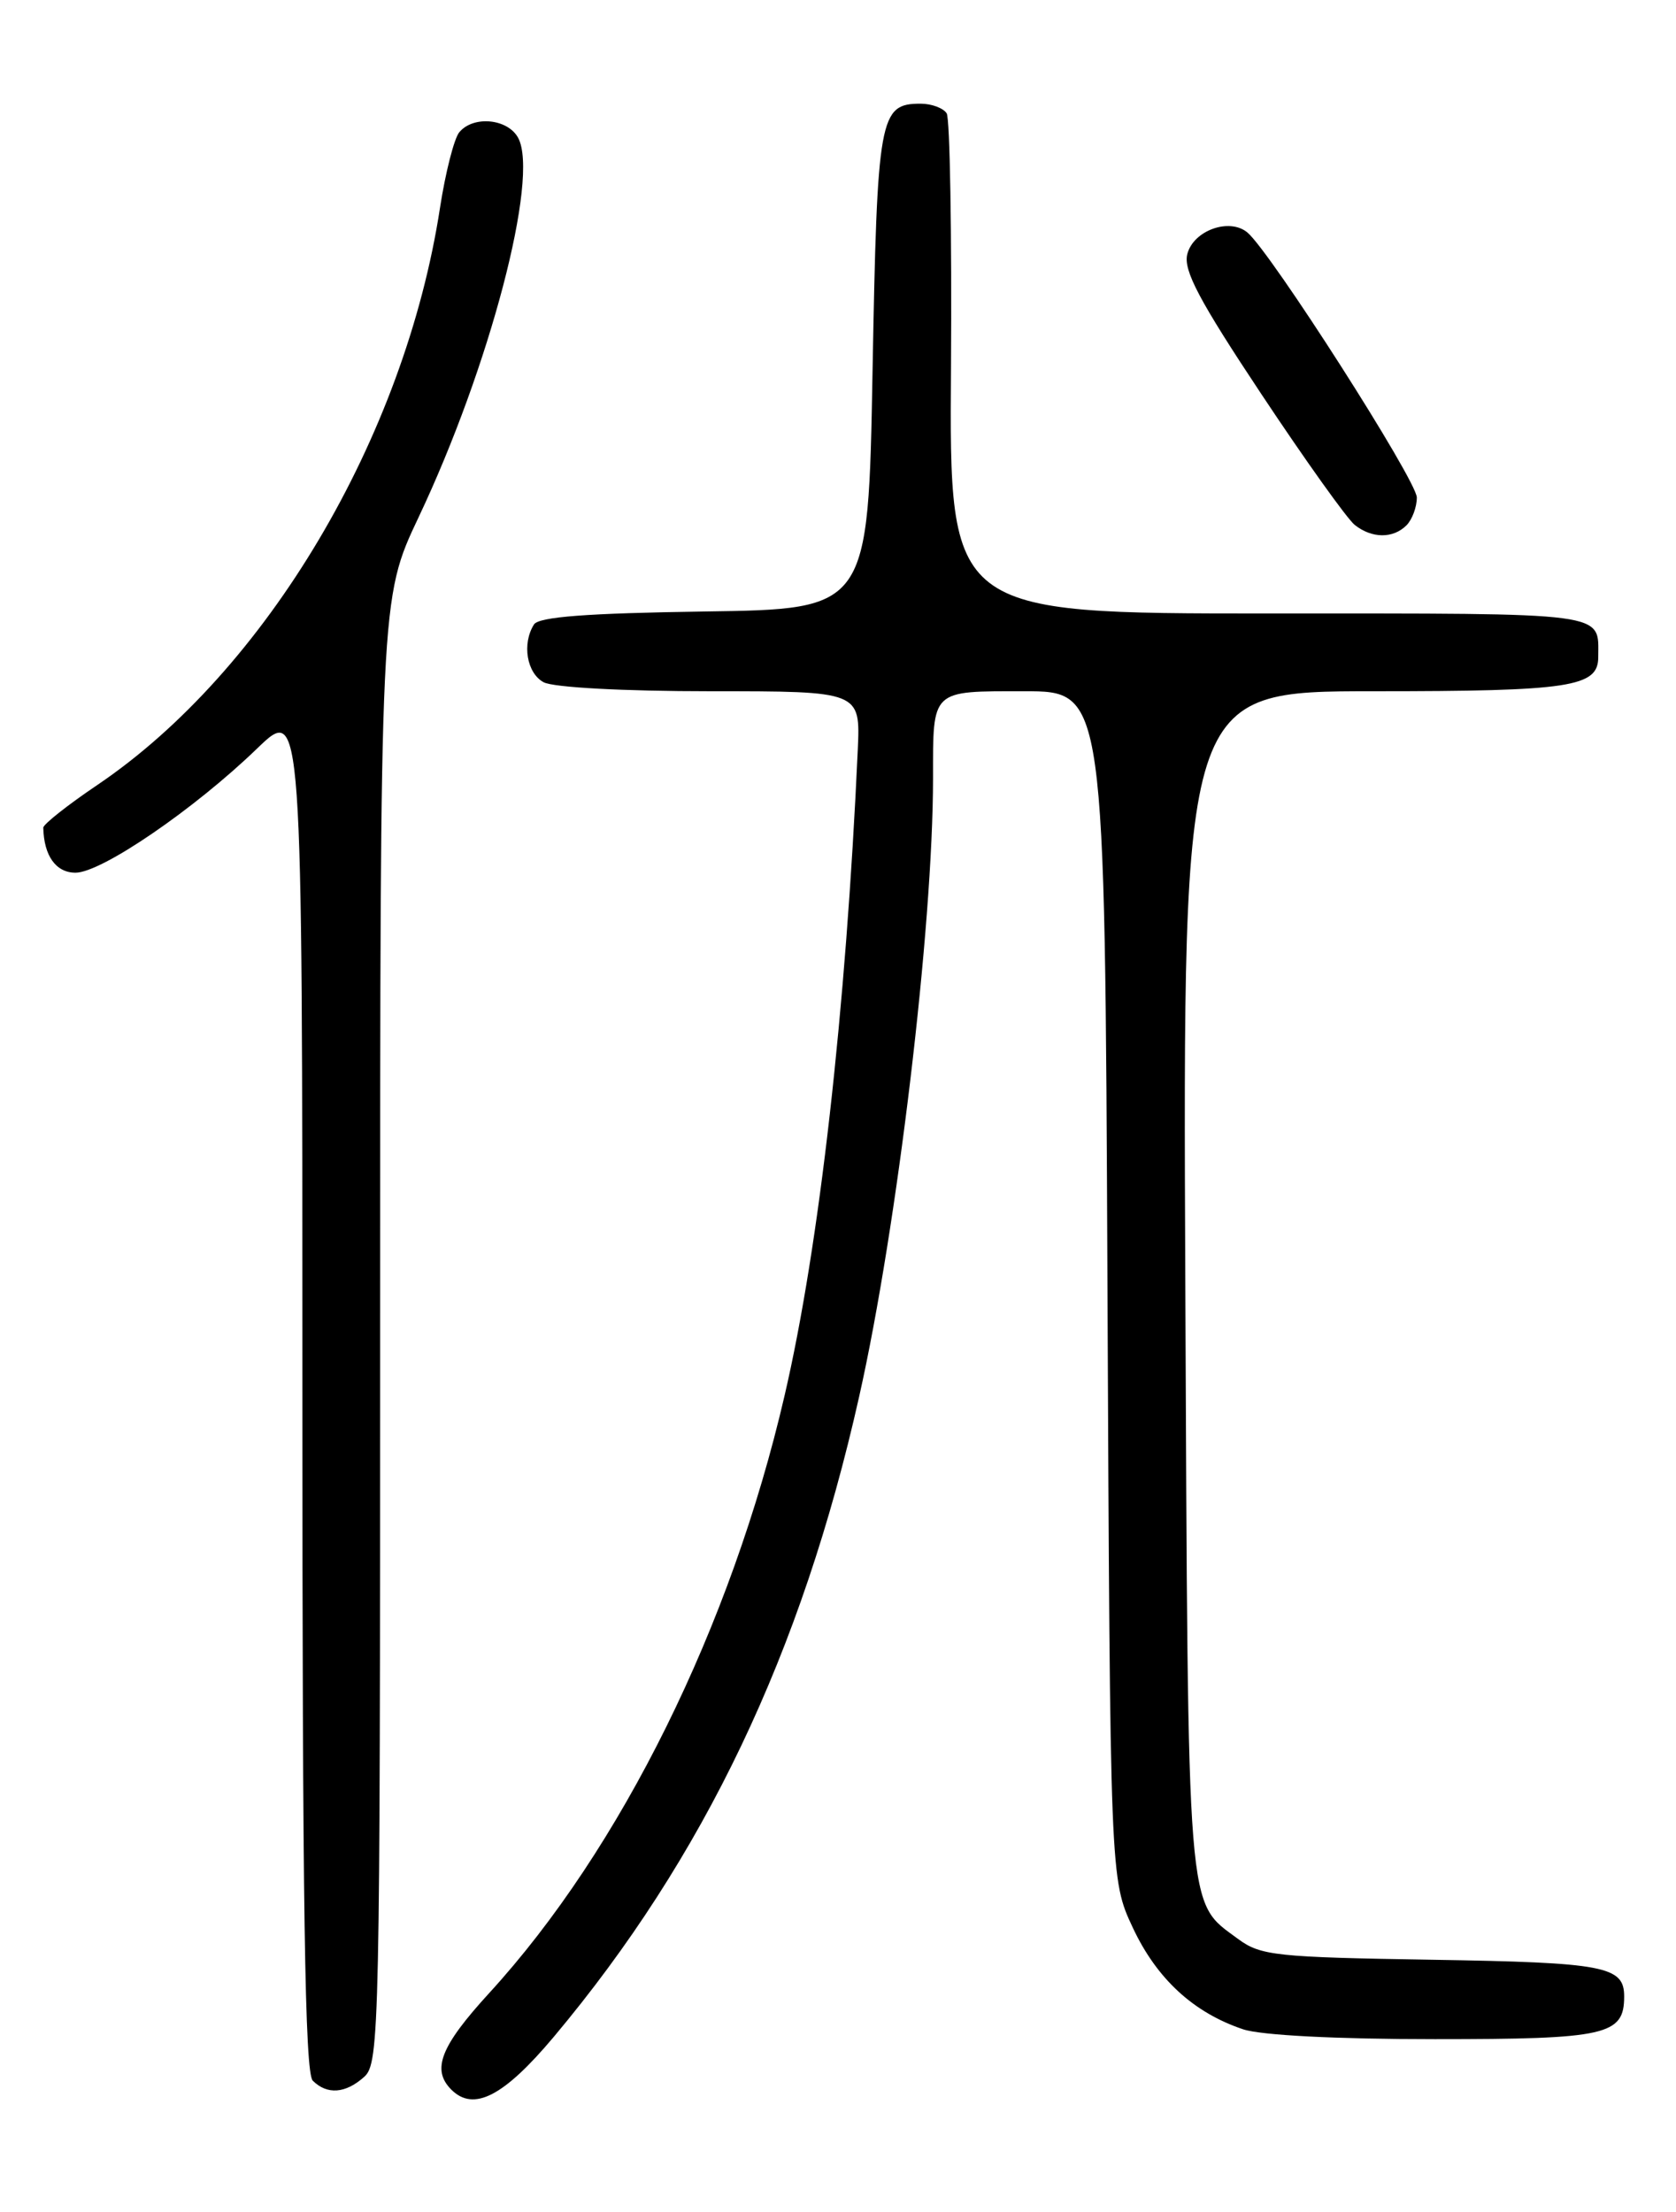 <?xml version="1.0" encoding="UTF-8" standalone="no"?>
<!DOCTYPE svg PUBLIC "-//W3C//DTD SVG 1.1//EN" "http://www.w3.org/Graphics/SVG/1.1/DTD/svg11.dtd" >
<svg xmlns="http://www.w3.org/2000/svg" xmlns:xlink="http://www.w3.org/1999/xlink" version="1.1" viewBox="0 0 194 256">
 <g >
 <path fill="currentColor"
d=" M 64.12 235.71 C 81.50 214.98 92.80 191.29 99.45 161.63 C 103.86 141.99 108.00 107.28 108.00 90.03 C 108.00 79.73 107.72 80.00 118.55 80.00 C 127.89 80.00 127.89 80.00 128.19 148.75 C 128.50 217.50 128.50 217.50 131.13 223.11 C 133.90 229.02 138.16 232.94 143.90 234.86 C 145.96 235.55 154.70 236.00 166.08 236.00 C 185.97 236.00 188.00 235.54 188.00 231.05 C 188.00 227.56 185.75 227.13 165.79 226.81 C 147.70 226.52 145.92 226.33 143.32 224.41 C 137.30 219.95 137.53 222.74 137.20 148.25 C 136.91 80.00 136.91 80.00 159.02 80.00 C 181.77 80.00 185.00 79.51 185.00 76.05 C 185.00 70.78 186.65 71.00 146.84 71.00 C 109.88 71.00 109.88 71.00 110.08 42.62 C 110.18 27.02 109.96 13.74 109.58 13.12 C 109.19 12.51 107.84 12.00 106.56 12.00 C 101.79 12.00 101.54 13.43 101.00 42.90 C 100.50 70.50 100.50 70.50 81.54 70.77 C 67.91 70.97 62.37 71.39 61.81 72.27 C 60.40 74.50 60.97 77.91 62.93 78.96 C 64.05 79.56 72.18 80.00 82.23 80.00 C 99.59 80.00 99.59 80.00 99.29 86.75 C 97.92 116.95 94.84 144.20 90.82 161.50 C 84.63 188.21 71.89 213.99 56.63 230.66 C 50.98 236.83 49.93 239.53 52.24 241.84 C 54.83 244.43 58.32 242.62 64.12 235.71 Z  M 42.17 240.35 C 43.92 238.77 44.00 234.78 44.00 153.98 C 44.00 69.27 44.00 69.27 48.45 59.87 C 56.68 42.50 62.44 20.56 59.98 15.96 C 58.78 13.73 54.79 13.34 53.16 15.31 C 52.57 16.02 51.56 19.96 50.93 24.06 C 46.84 50.66 30.80 77.66 11.25 90.86 C 7.81 93.18 5.01 95.40 5.01 95.79 C 5.08 99.04 6.47 101.00 8.74 101.00 C 11.75 101.00 22.48 93.66 29.75 86.64 C 35.00 81.57 35.00 81.57 35.00 160.58 C 35.00 220.71 35.29 239.89 36.20 240.80 C 37.86 242.46 40.01 242.30 42.17 240.35 Z  M 162.80 60.80 C 163.46 60.14 164.00 58.69 164.00 57.58 C 164.00 55.62 147.06 29.12 144.38 26.90 C 142.29 25.17 138.12 26.68 137.43 29.42 C 136.96 31.29 138.80 34.77 146.03 45.65 C 151.09 53.27 155.94 60.06 156.81 60.75 C 158.80 62.33 161.25 62.35 162.80 60.80 Z "/>
</g>
</svg>